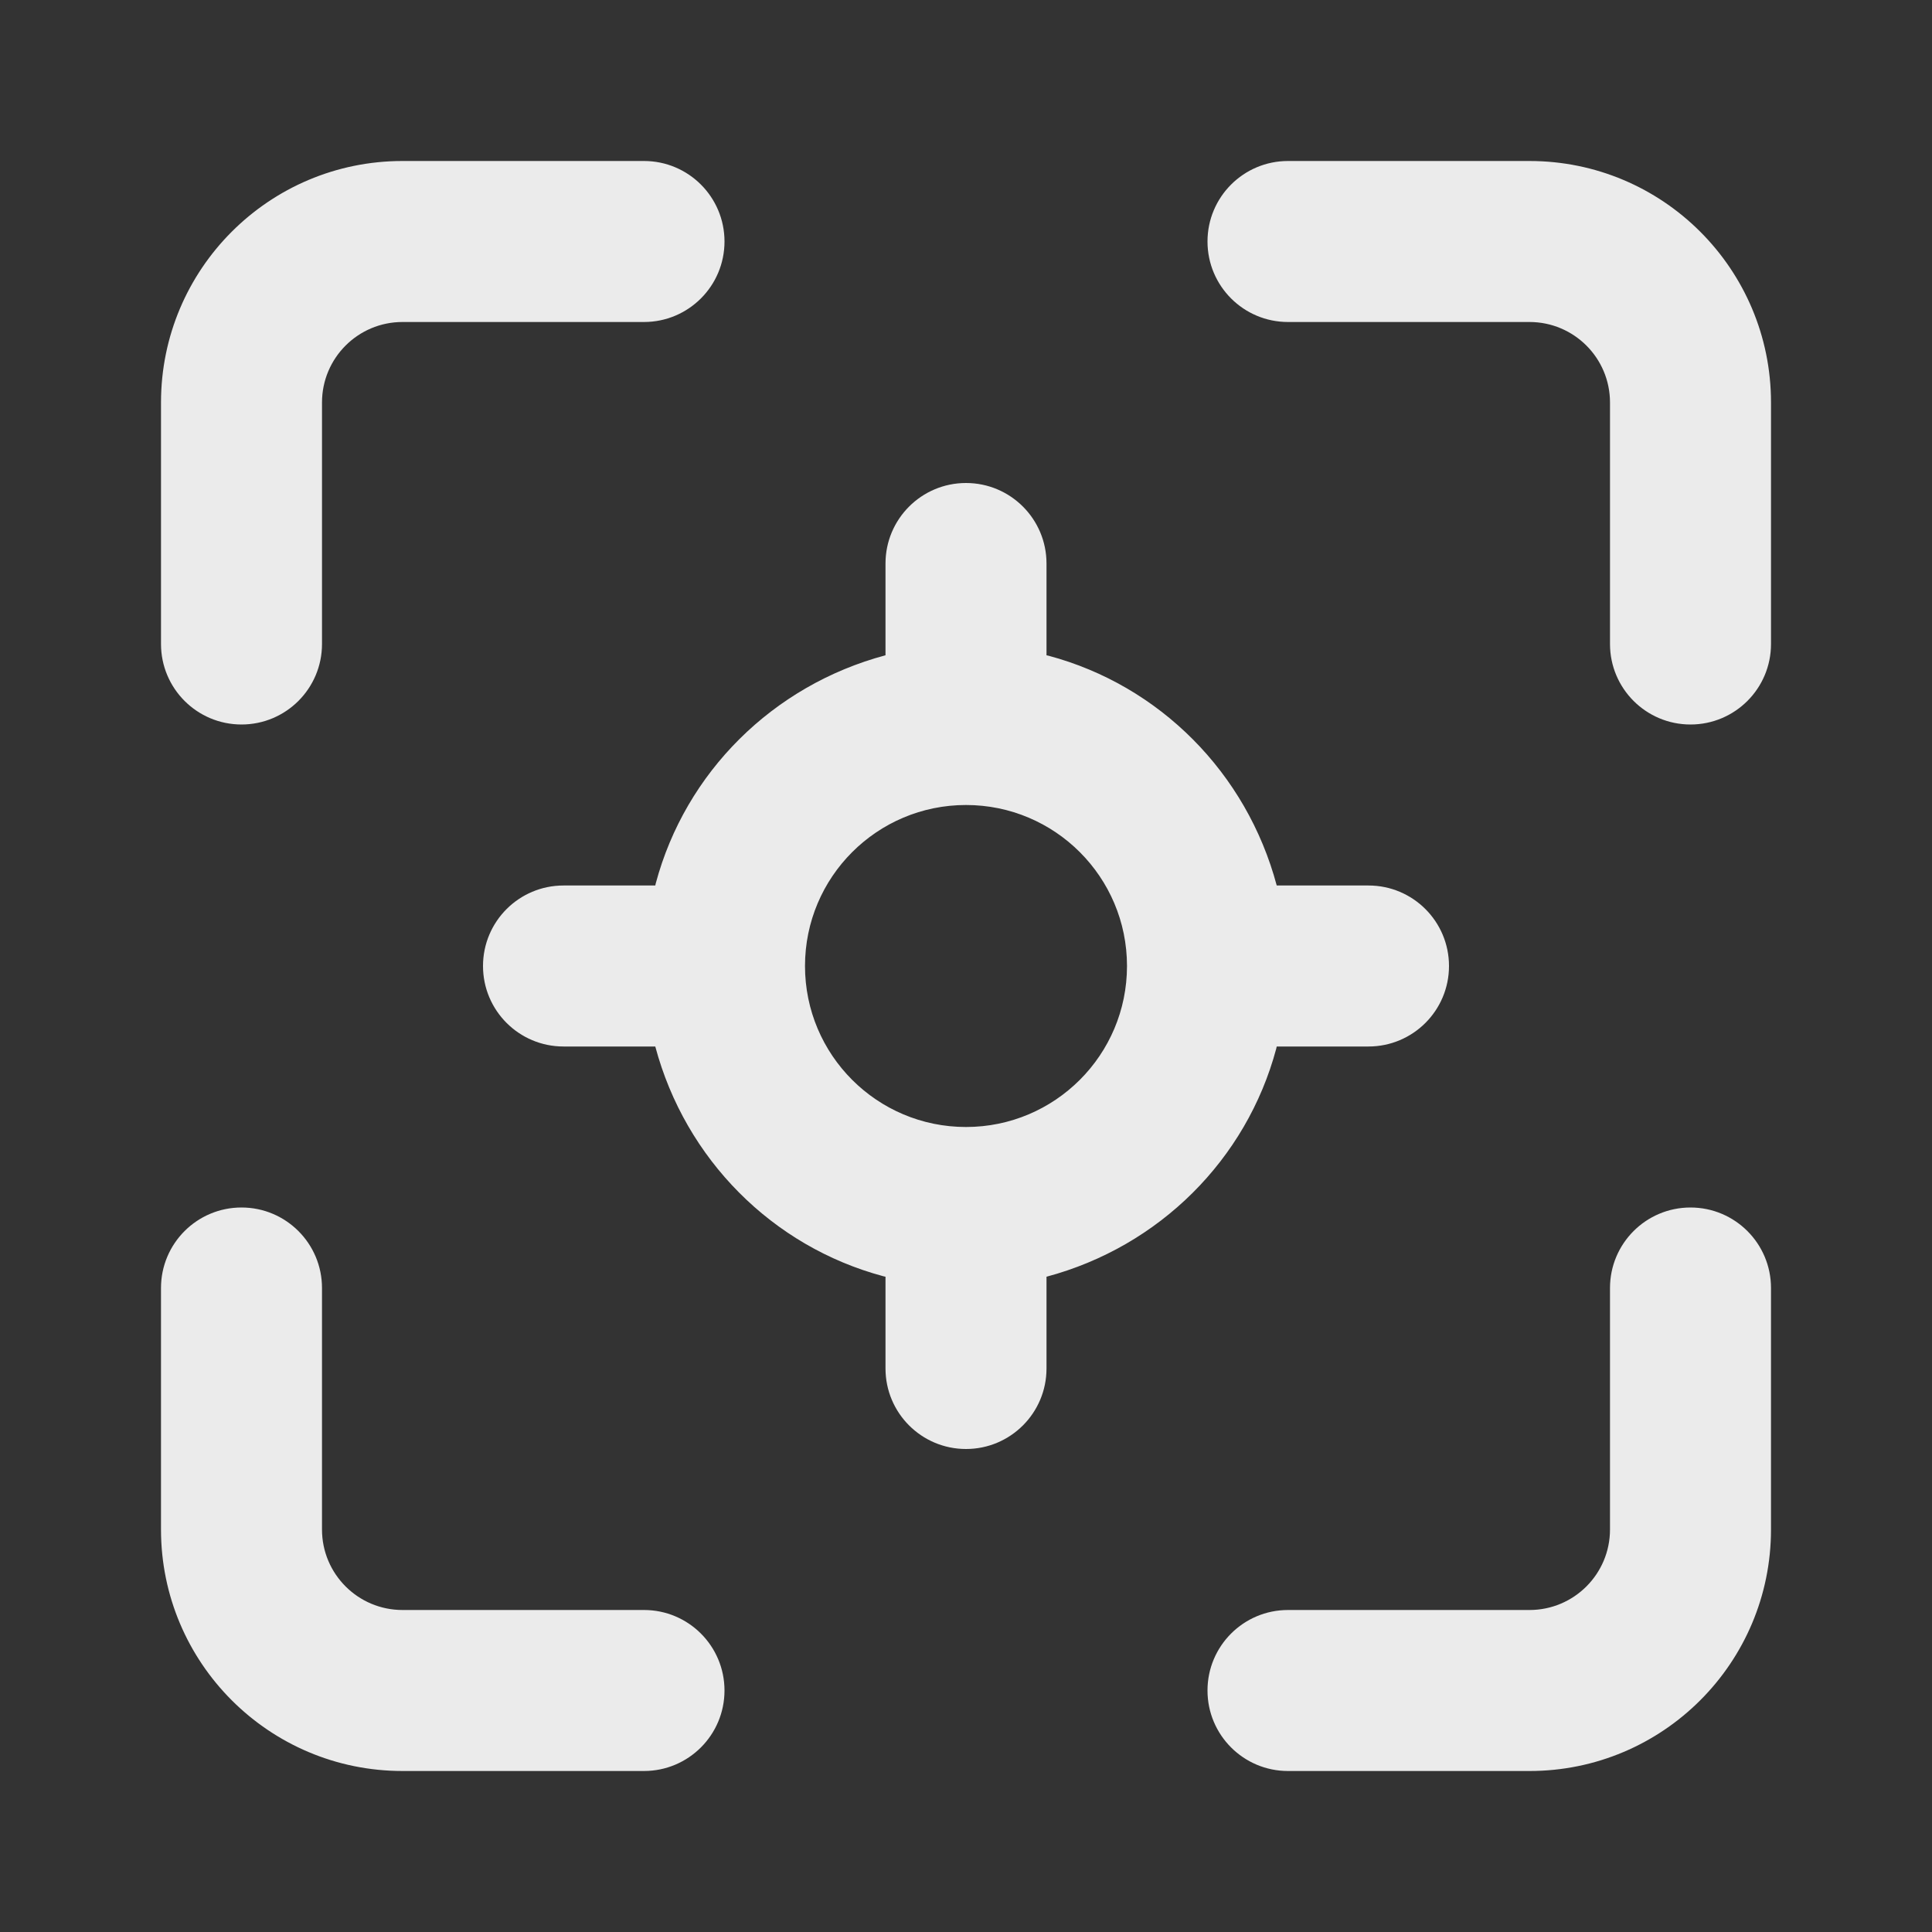 <!-- Generated by IcoMoon.io -->
<svg version="1.1" xmlns="http://www.w3.org/2000/svg" width="280" height="280" viewBox="0 0 280 280">
<rect x="0" y="0" width="280" height="280" fill="#333333" stroke="none"/>
<title>focus-target</title>
<path fill="#ebebeb" d="M35 105c6.443 0 11.667-5.223 11.667-11.667v0-35c0-6.443 5.223-11.667 11.667-11.667v0h35c6.443 0 11.667-5.223 11.667-11.667s-5.223-11.667-11.667-11.667v0h-35c-19.33 0-35 15.67-35 35v0 35c0 6.443 5.223 11.667 11.667 11.667v0zM93.333 233.333h-35c-6.443 0-11.667-5.223-11.667-11.667v0-35c0-6.443-5.223-11.667-11.667-11.667s-11.667 5.223-11.667 11.667v0 35c0 19.33 15.67 35 35 35v0h35c6.443 0 11.667-5.223 11.667-11.667s-5.223-11.667-11.667-11.667v0zM198.333 151.667c6.443 0 11.667-5.223 11.667-11.667s-5.223-11.667-11.667-11.667v0h-13.3c-4.373-16.364-17.003-28.993-33.040-33.292l-0.326-0.074v-13.3c0-6.443-5.223-11.667-11.667-11.667s-11.667 5.223-11.667 11.667v0 13.3c-16.364 4.373-28.993 17.003-33.292 33.040l-0.074 0.326h-13.3c-6.443 0-11.667 5.223-11.667 11.667s5.223 11.667 11.667 11.667v0h13.3c4.373 16.364 17.003 28.993 33.040 33.292l0.326 0.074v13.3c0 6.443 5.223 11.667 11.667 11.667s11.667-5.223 11.667-11.667v0-13.3c16.364-4.373 28.993-17.003 33.292-33.040l0.074-0.326zM140 163.333c-12.887 0-23.333-10.447-23.333-23.333s10.447-23.333 23.333-23.333c12.887 0 23.333 10.447 23.333 23.333v0c0 12.887-10.447 23.333-23.333 23.333v0zM245 175c-6.443 0-11.667 5.223-11.667 11.667v0 35c0 6.443-5.223 11.667-11.667 11.667v0h-35c-6.443 0-11.667 5.223-11.667 11.667s5.223 11.667 11.667 11.667v0h35c19.33 0 35-15.67 35-35v0-35c0-6.443-5.223-11.667-11.667-11.667v0zM221.667 23.333h-35c-6.443 0-11.667 5.223-11.667 11.667s5.223 11.667 11.667 11.667v0h35c6.443 0 11.667 5.223 11.667 11.667v0 35c0 6.443 5.223 11.667 11.667 11.667s11.667-5.223 11.667-11.667v0-35c0-19.33-15.67-35-35-35v0z"></path>
</svg>
